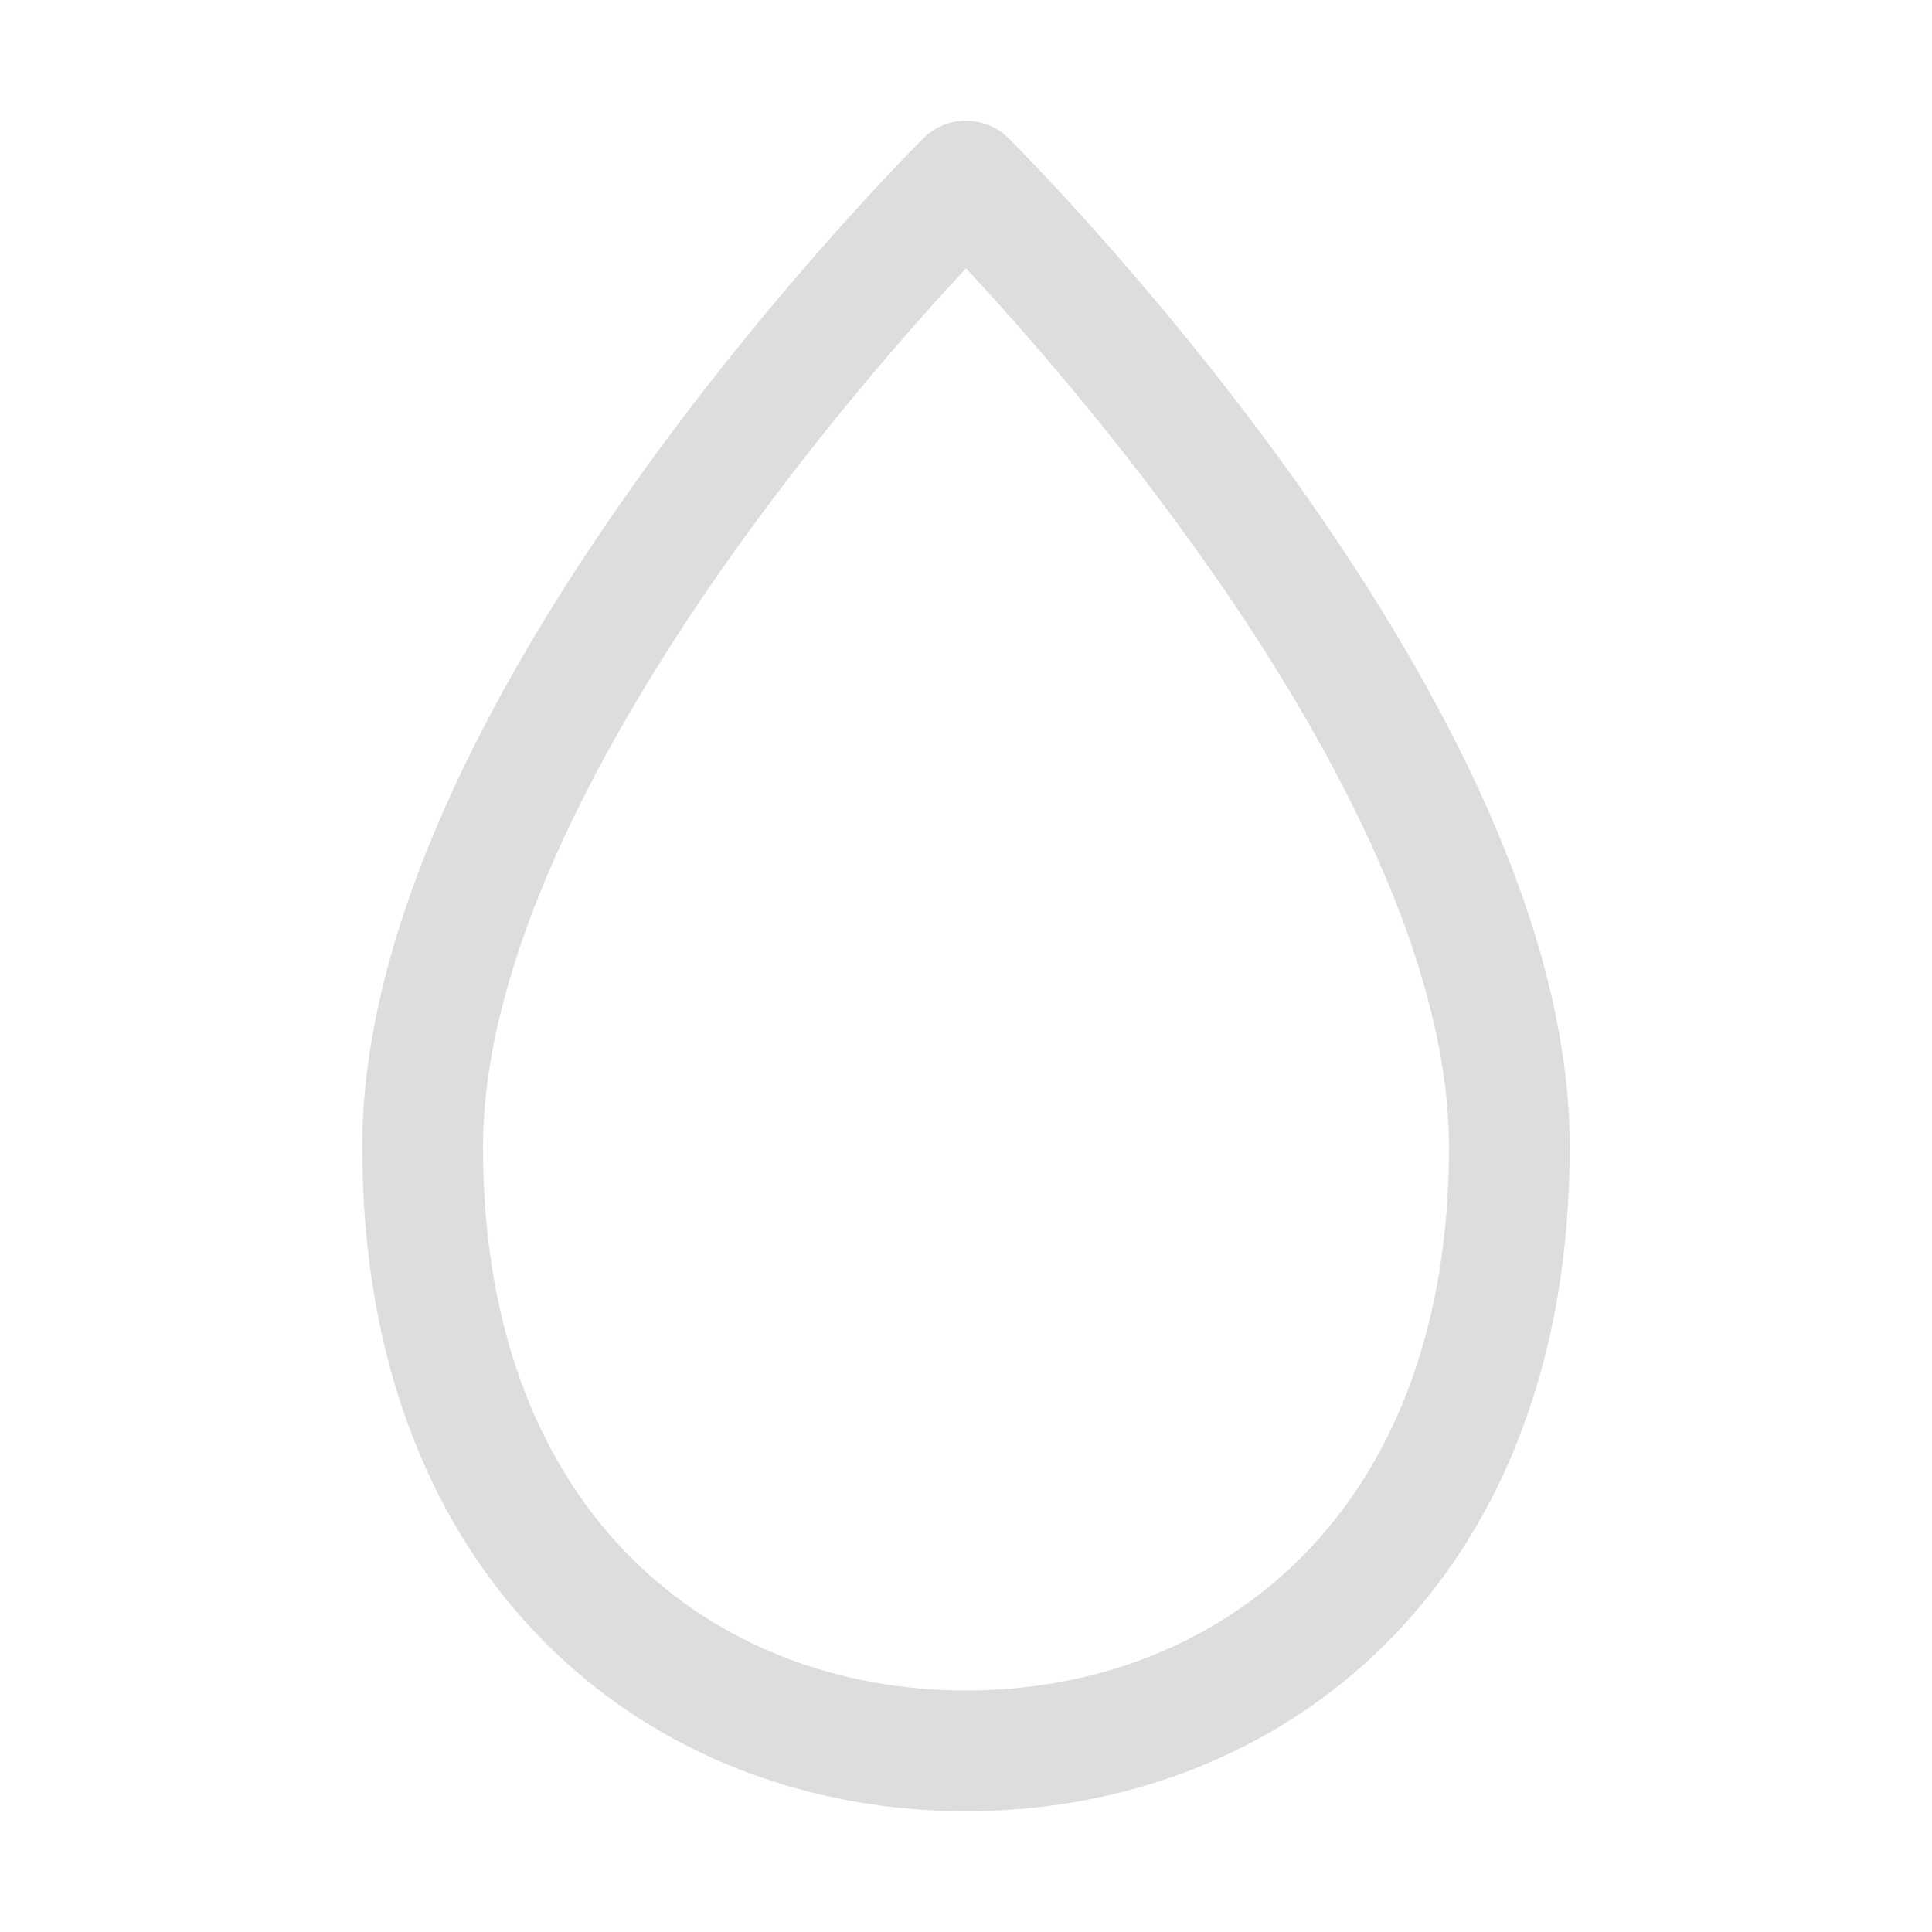 <svg width="16" height="16" viewBox="0 0 16 16" fill="none" xmlns="http://www.w3.org/2000/svg">
    <path d="M7.646 1.146C7.842 0.951 8.158 0.951 8.354 1.146C8.615 1.408 9.762 2.596 10.847 4.149C11.916 5.679 13 7.665 13 9.5C13 11.281 12.423 12.665 11.484 13.605C10.549 14.542 9.291 15 8 15C6.709 15 5.451 14.542 4.516 13.605C3.577 12.665 3 11.281 3 9.5C3 7.665 4.083 5.679 5.153 4.149C6.238 2.596 7.385 1.408 7.646 1.146ZM5.972 4.722C4.917 6.233 4 7.997 4 9.5C4 11.057 4.499 12.173 5.224 12.898C5.951 13.627 6.944 14 8 14C9.056 14 10.049 13.627 10.776 12.898C11.501 12.173 12 11.057 12 9.5C12 7.997 11.084 6.233 10.028 4.722C9.263 3.628 8.464 2.721 8 2.222C7.536 2.721 6.737 3.628 5.972 4.722Z"
          fill="#dddddd"/>
</svg>
